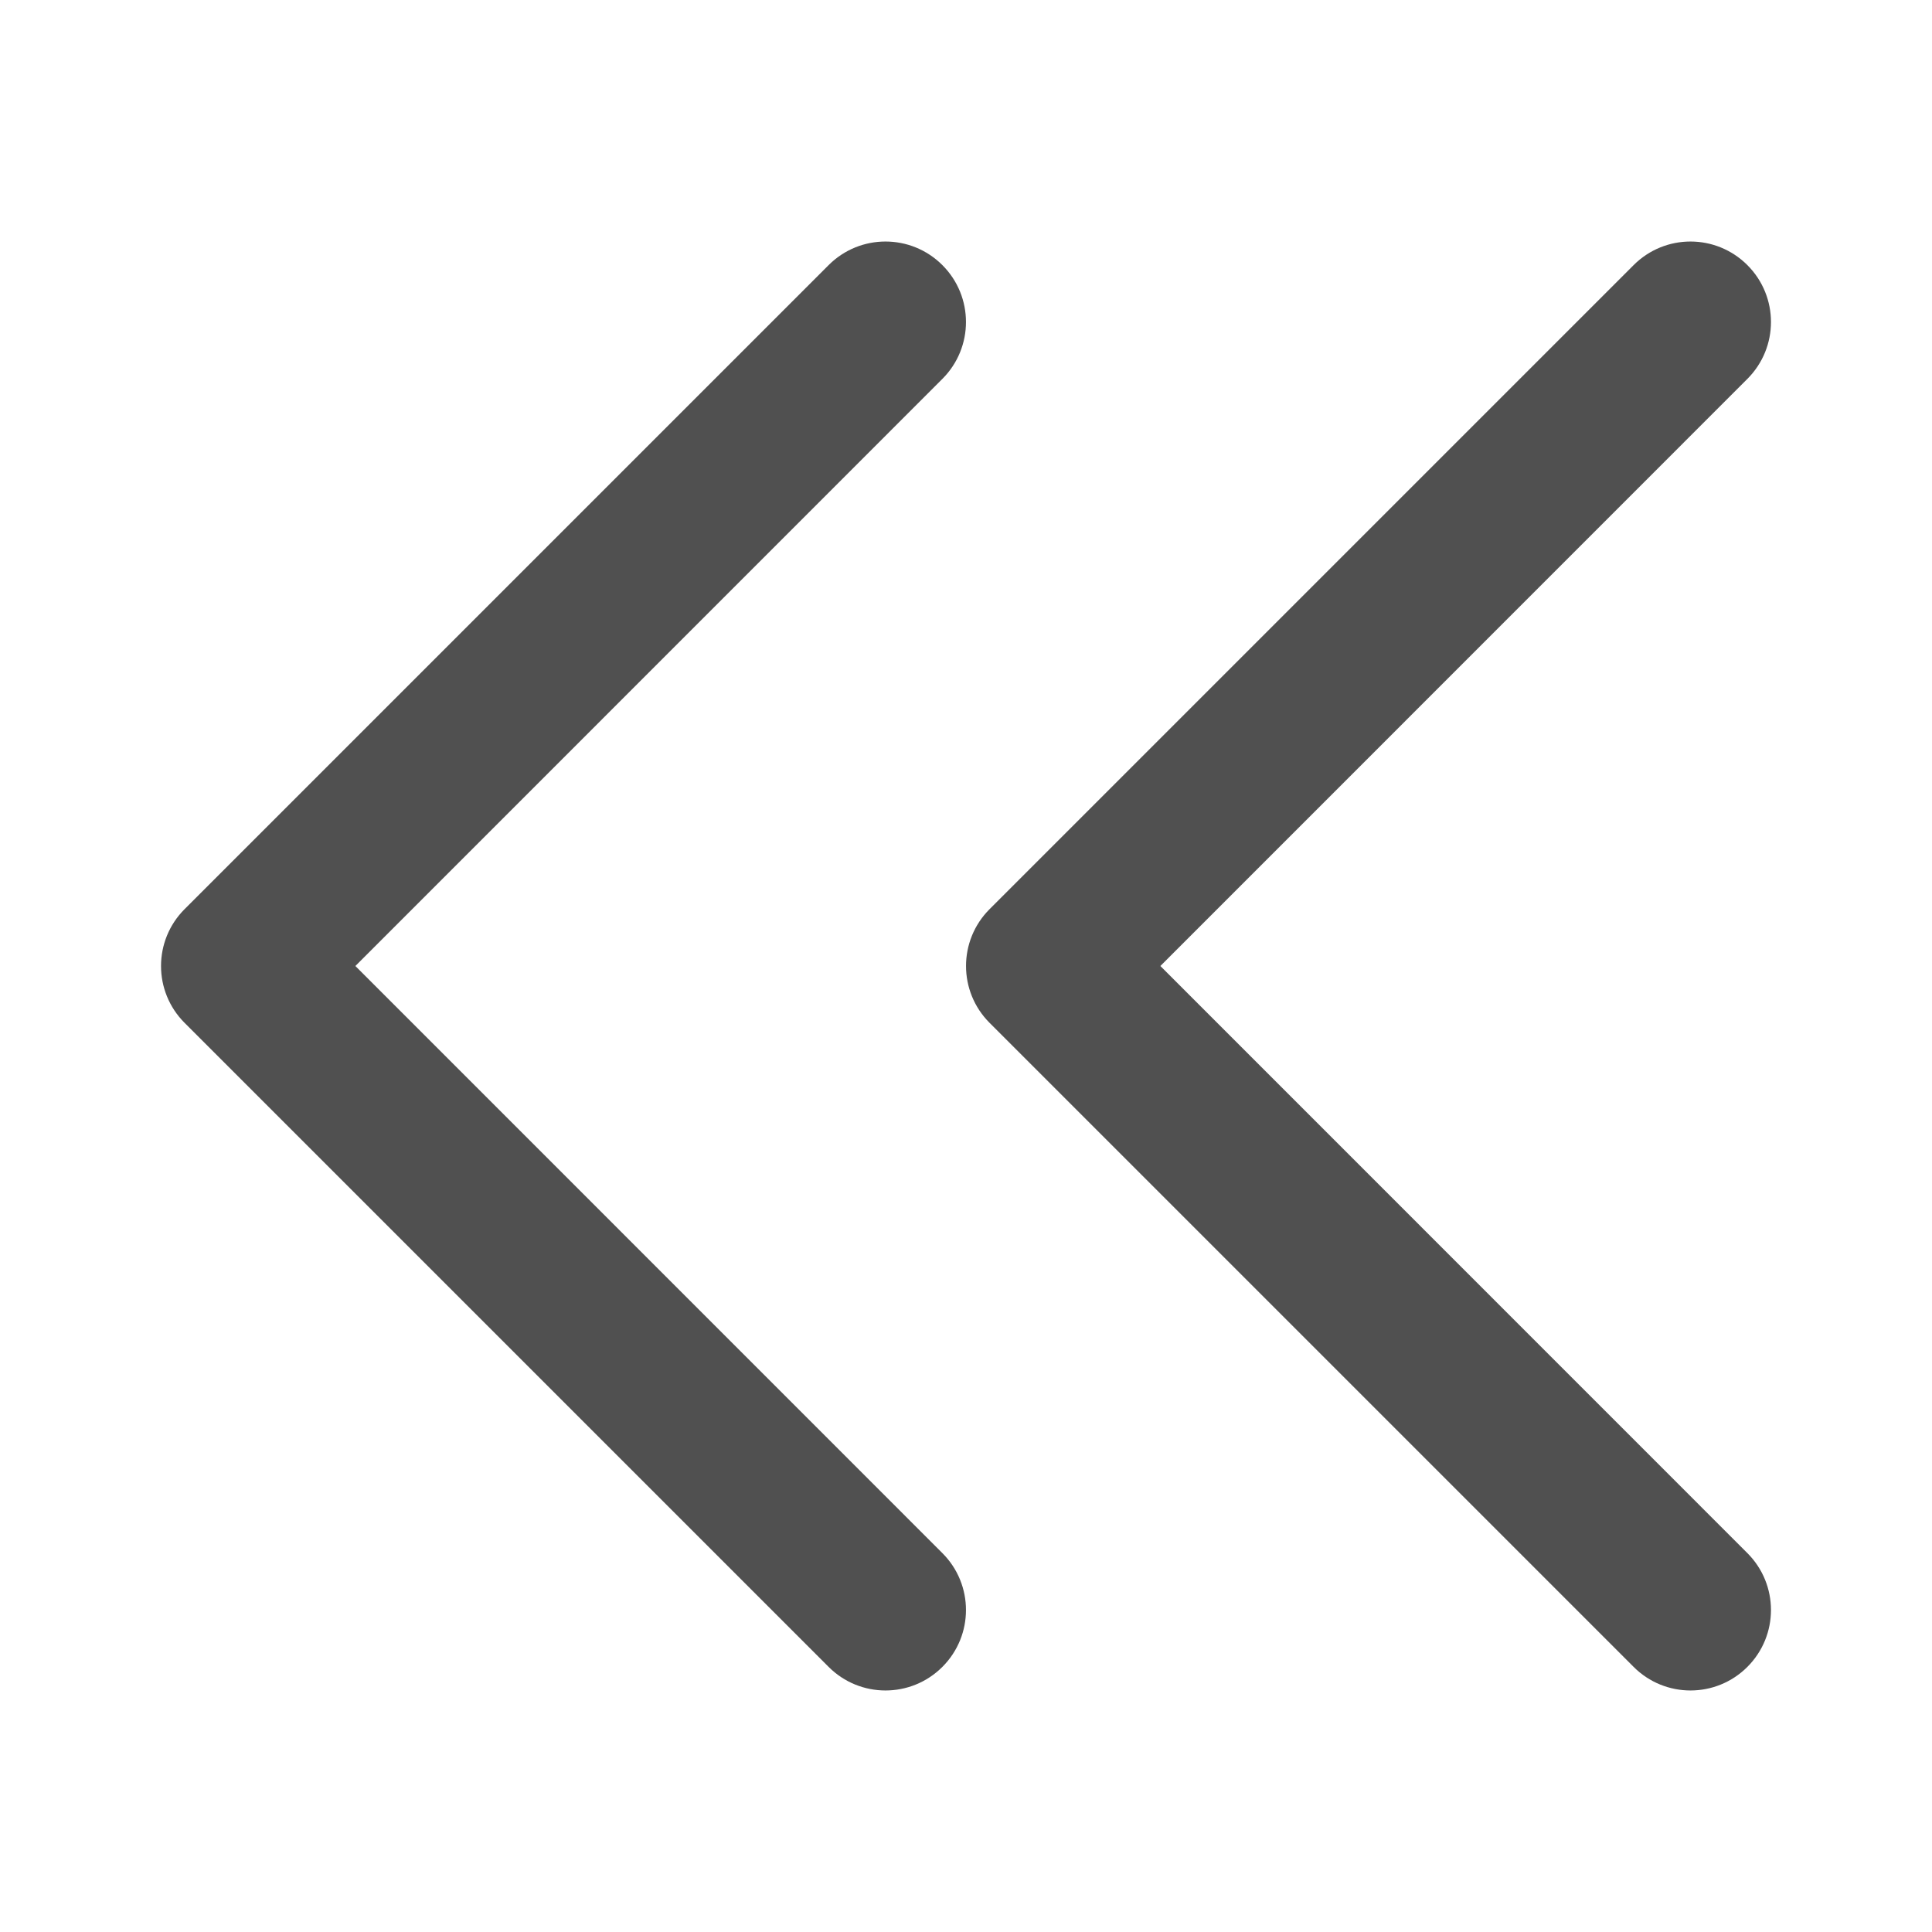 <svg width="18" height="18" viewBox="0 0 18 18" fill="none" xmlns="http://www.w3.org/2000/svg">
<g id="icon">
<g id="Group 2608984">
<path id="Vector (Stroke)" fill-rule="evenodd" clip-rule="evenodd" d="M16.28 2.47C16.573 2.763 16.573 3.237 16.28 3.53L10.811 9L16.28 14.47C16.573 14.763 16.573 15.237 16.28 15.53C15.987 15.823 15.513 15.823 15.22 15.53L9.22 9.53C8.927 9.237 8.927 8.763 9.22 8.47L15.22 2.47C15.513 2.177 15.987 2.177 16.28 2.47Z" fill="#505050"/>
<path id="Vector (Stroke)_2" fill-rule="evenodd" clip-rule="evenodd" d="M8.78 2.47C9.073 2.763 9.073 3.237 8.78 3.53L3.311 9L8.78 14.47C9.073 14.763 9.073 15.237 8.78 15.53C8.487 15.823 8.013 15.823 7.72 15.53L1.72 9.53C1.427 9.237 1.427 8.763 1.72 8.47L7.72 2.47C8.013 2.177 8.487 2.177 8.78 2.47Z" fill="#505050"/>
</g>
</g>
</svg>
